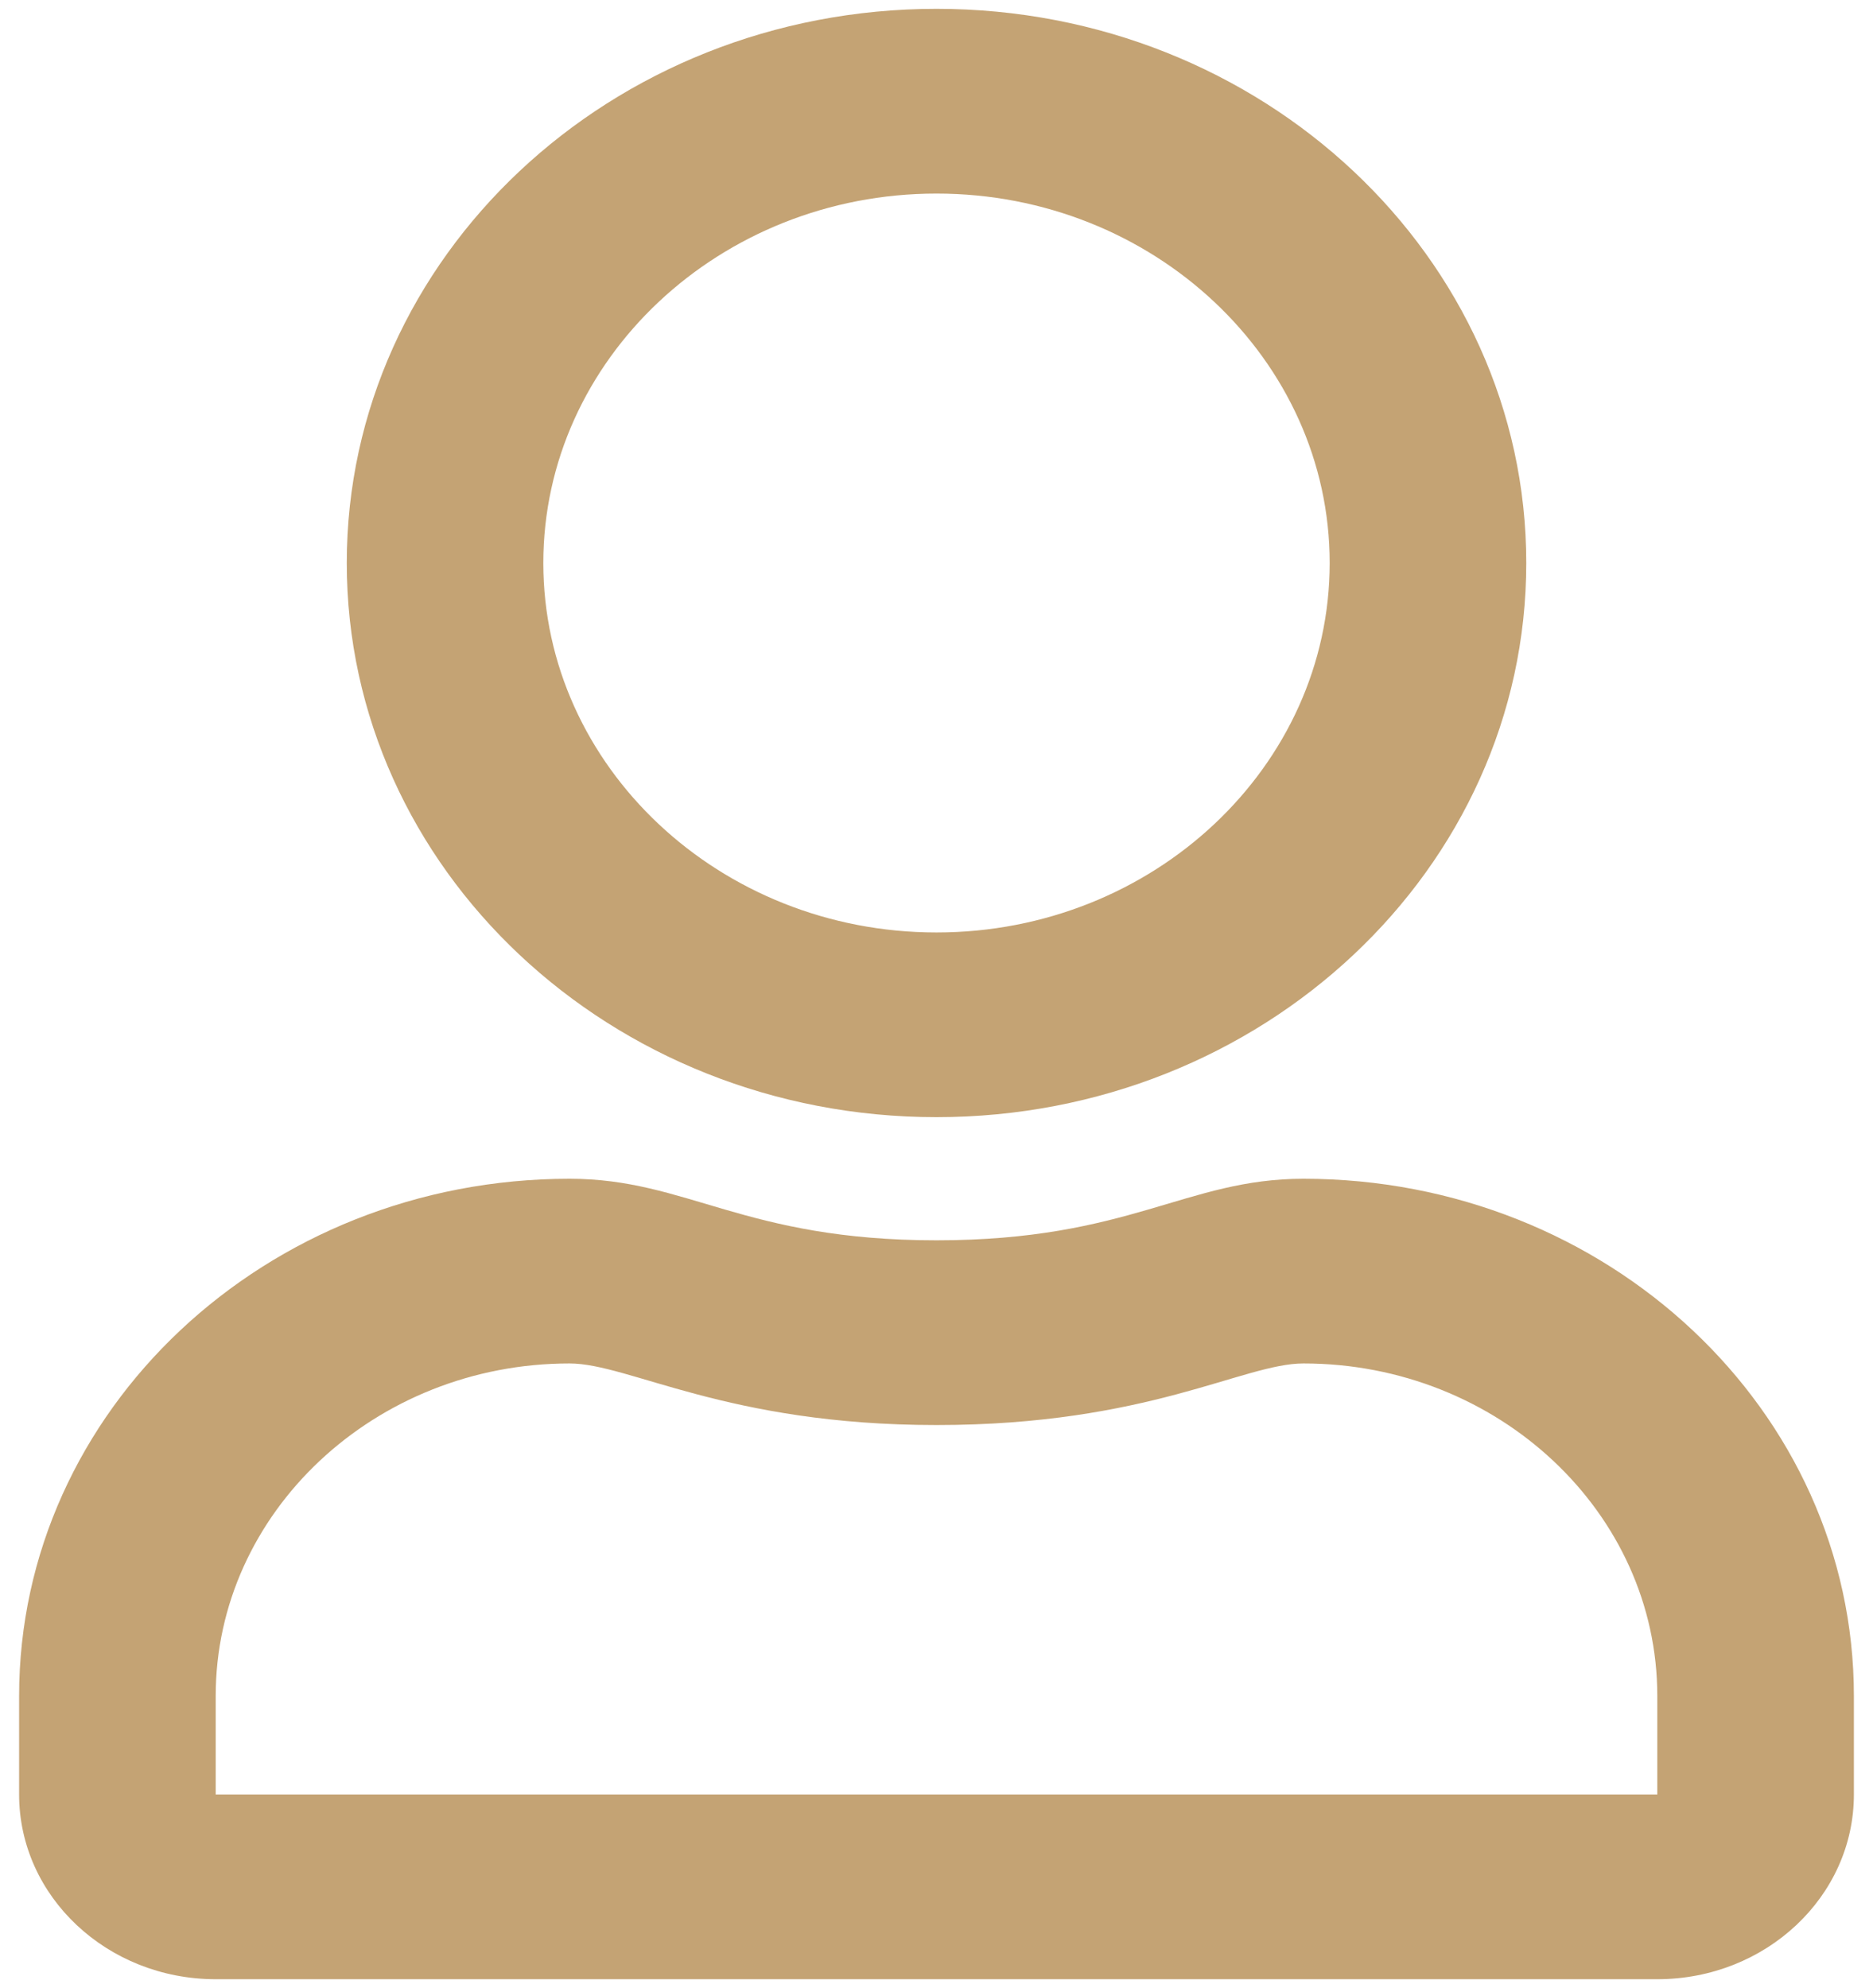 <svg width="49" height="52" viewBox="0 0 49 52" fill="none" xmlns="http://www.w3.org/2000/svg">
<path d="M34.1 30.832C31.025 30.832 29.547 32.442 24.5 32.442C19.454 32.442 17.986 30.832 14.9 30.832C6.95 30.832 0.5 36.891 0.5 44.36V46.937C0.5 49.605 2.804 51.769 5.643 51.769H43.357C46.197 51.769 48.5 49.605 48.5 46.937V44.36C48.5 36.891 42.05 30.832 34.1 30.832ZM43.357 46.937H5.643V44.36C5.643 39.569 9.8 35.663 14.9 35.663C16.464 35.663 19.004 37.274 24.5 37.274C30.039 37.274 32.525 35.663 34.1 35.663C39.2 35.663 43.357 39.569 43.357 44.36V46.937ZM24.5 29.221C33.018 29.221 39.929 22.729 39.929 14.726C39.929 6.724 33.018 0.231 24.5 0.231C15.982 0.231 9.072 6.724 9.072 14.726C9.072 22.729 15.982 29.221 24.5 29.221ZM24.5 5.063C30.168 5.063 34.786 9.401 34.786 14.726C34.786 20.051 30.168 24.39 24.5 24.39C18.832 24.39 14.214 20.051 14.214 14.726C14.214 9.401 18.832 5.063 24.5 5.063Z" fill="#C4A374"/>
</svg>
